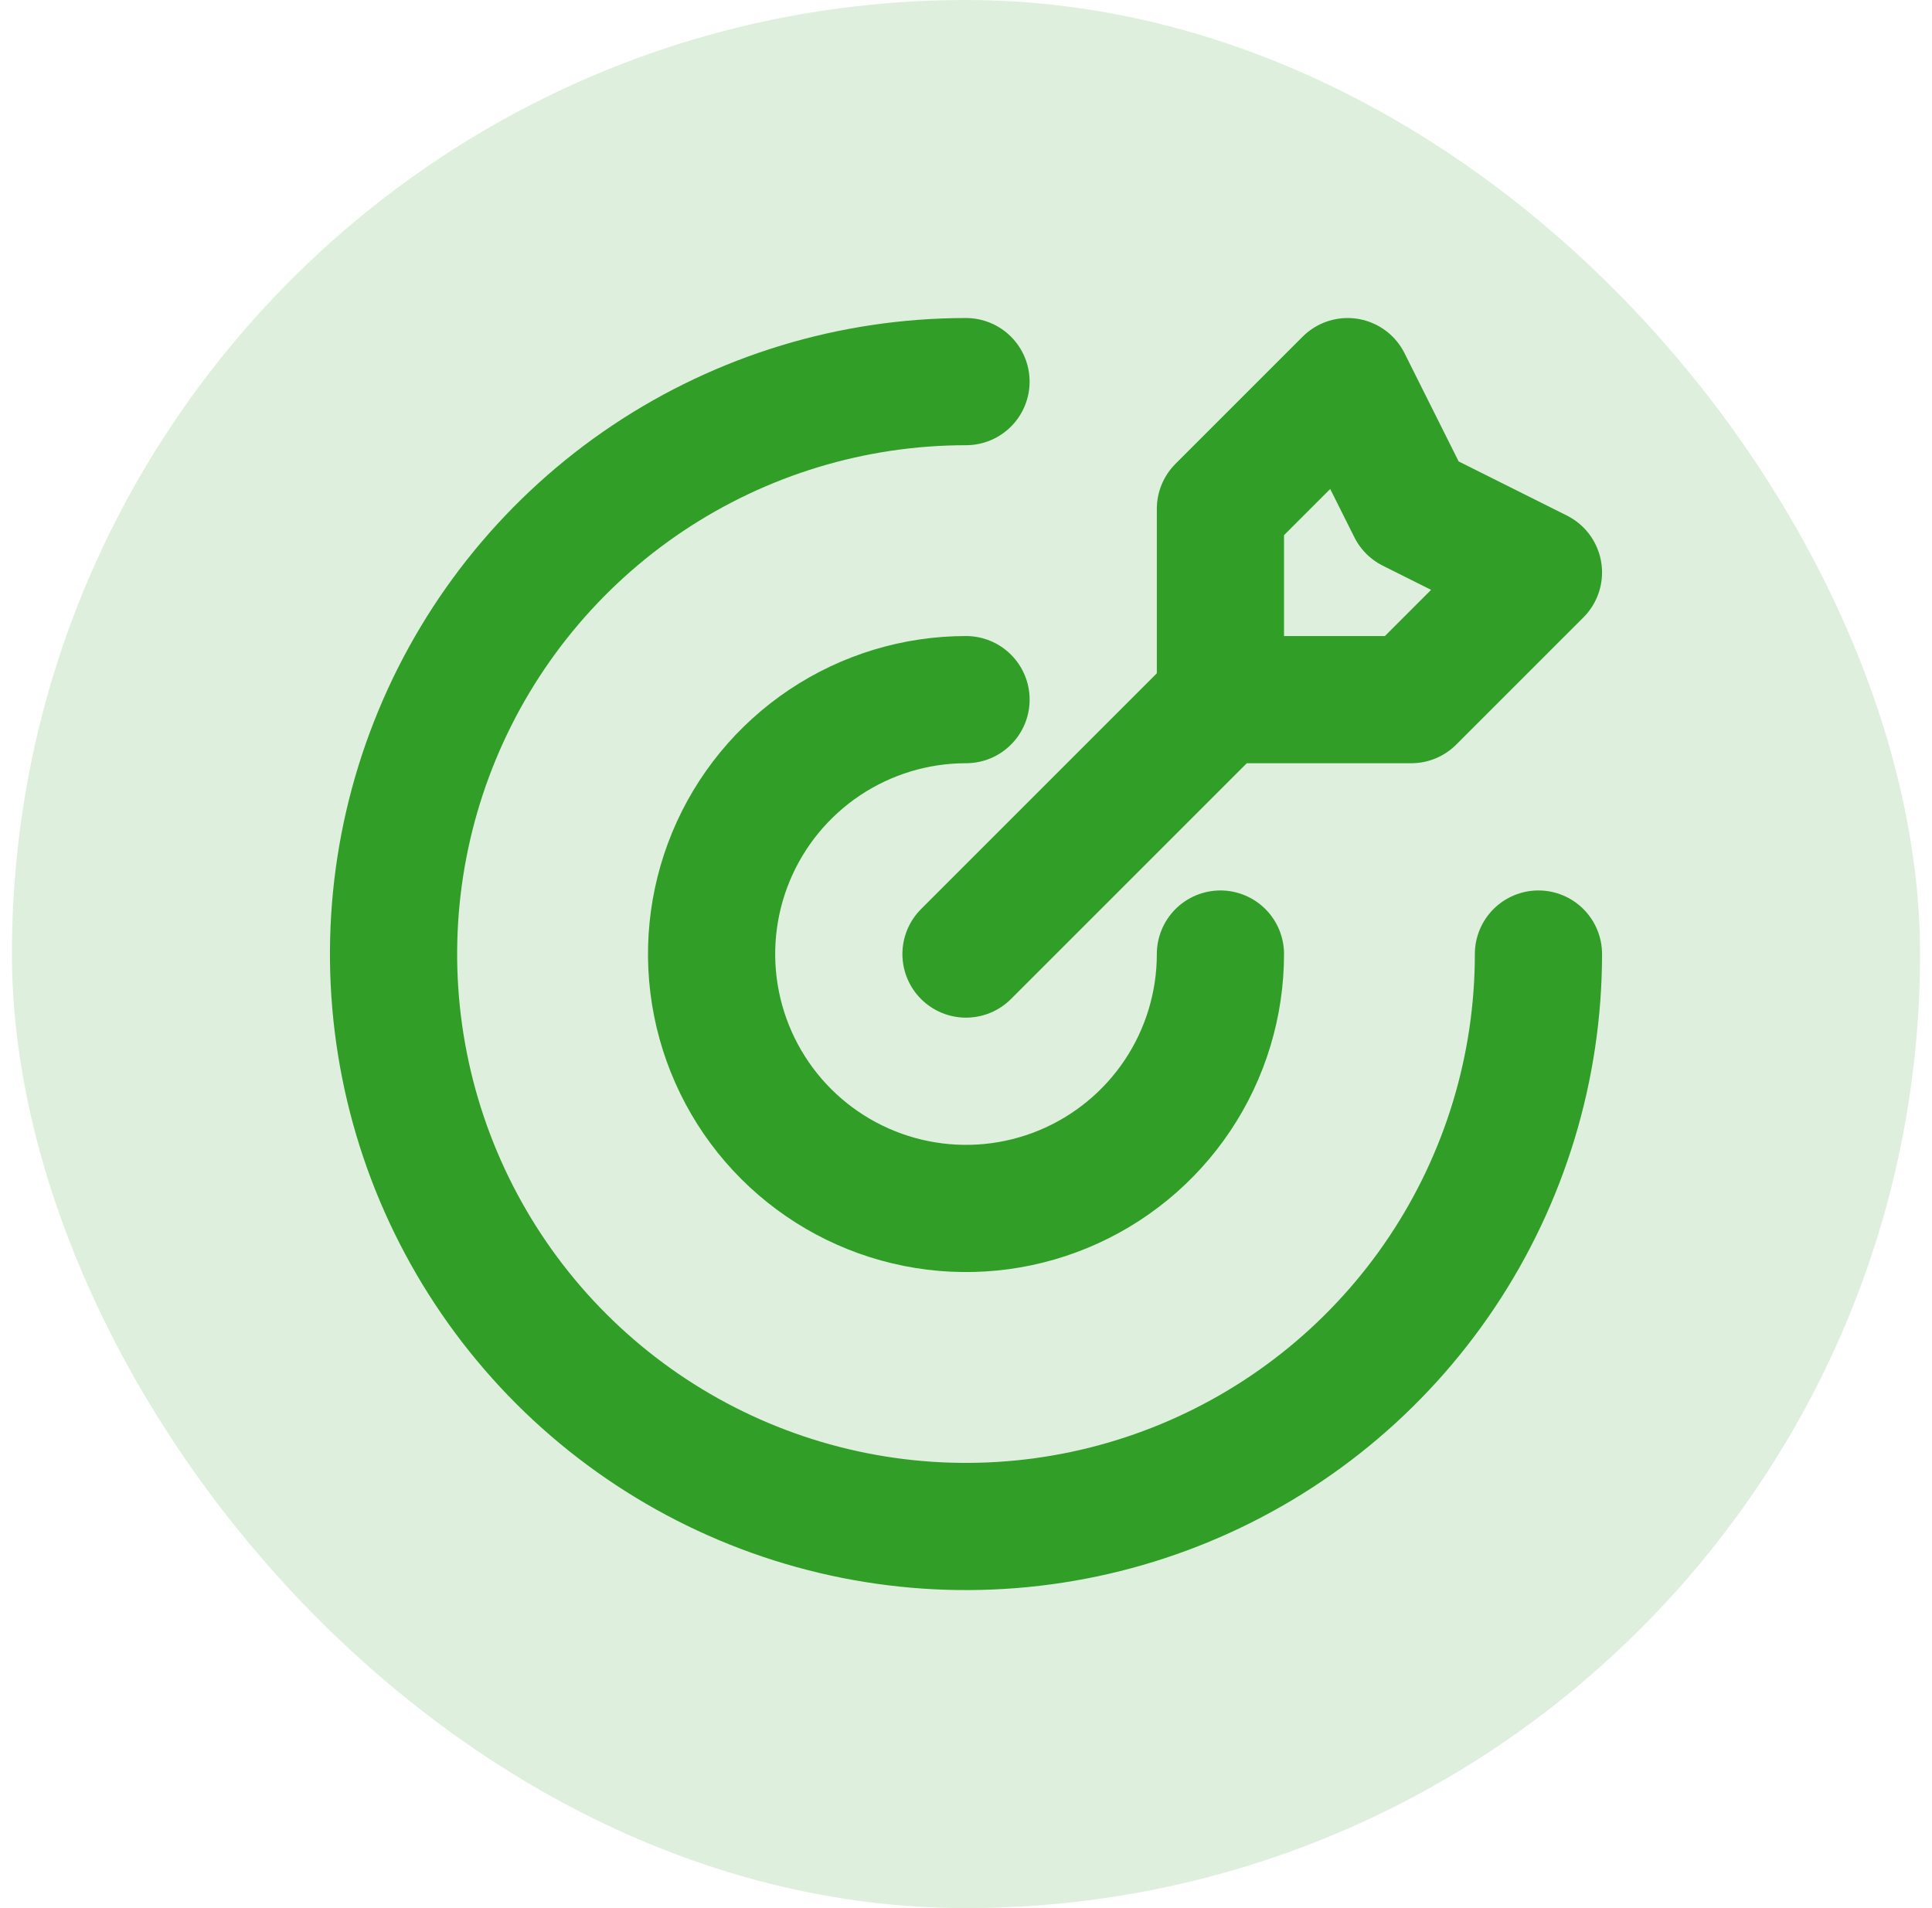 <svg width="81" height="80" viewBox="0 0 81 80" fill="none" xmlns="http://www.w3.org/2000/svg">
<rect x="0.5" width="80" height="80" rx="40" fill="#319F27" fill-opacity="0.16"/>
<path d="M40.5 40L51.167 29.333M51.167 29.333V21.333L56.5 16L59.167 21.333L64.5 24L59.167 29.333H51.167Z" stroke="#319F27" stroke-width="5.333" stroke-linecap="round" stroke-linejoin="round"/>
<path d="M64.5 40C64.5 44.747 63.092 49.387 60.455 53.334C57.818 57.281 54.07 60.357 49.684 62.173C45.299 63.99 40.473 64.465 35.818 63.539C31.162 62.613 26.886 60.327 23.529 56.971C20.173 53.614 17.887 49.338 16.961 44.682C16.035 40.027 16.51 35.201 18.327 30.816C20.143 26.43 23.22 22.682 27.166 20.045C31.113 17.408 35.753 16 40.5 16" stroke="#319F27" stroke-width="5.333" stroke-linecap="round" stroke-linejoin="round"/>
<path d="M51.167 40C51.167 42.109 50.542 44.172 49.37 45.926C48.198 47.68 46.532 49.047 44.583 49.854C42.633 50.662 40.489 50.873 38.42 50.461C36.351 50.05 34.45 49.034 32.958 47.542C31.466 46.05 30.451 44.15 30.039 42.081C29.627 40.011 29.839 37.867 30.646 35.918C31.453 33.969 32.821 32.303 34.575 31.131C36.329 29.959 38.391 29.333 40.501 29.333" stroke="#319F27" stroke-width="5.333" stroke-linecap="round" stroke-linejoin="round"/>
</svg>
